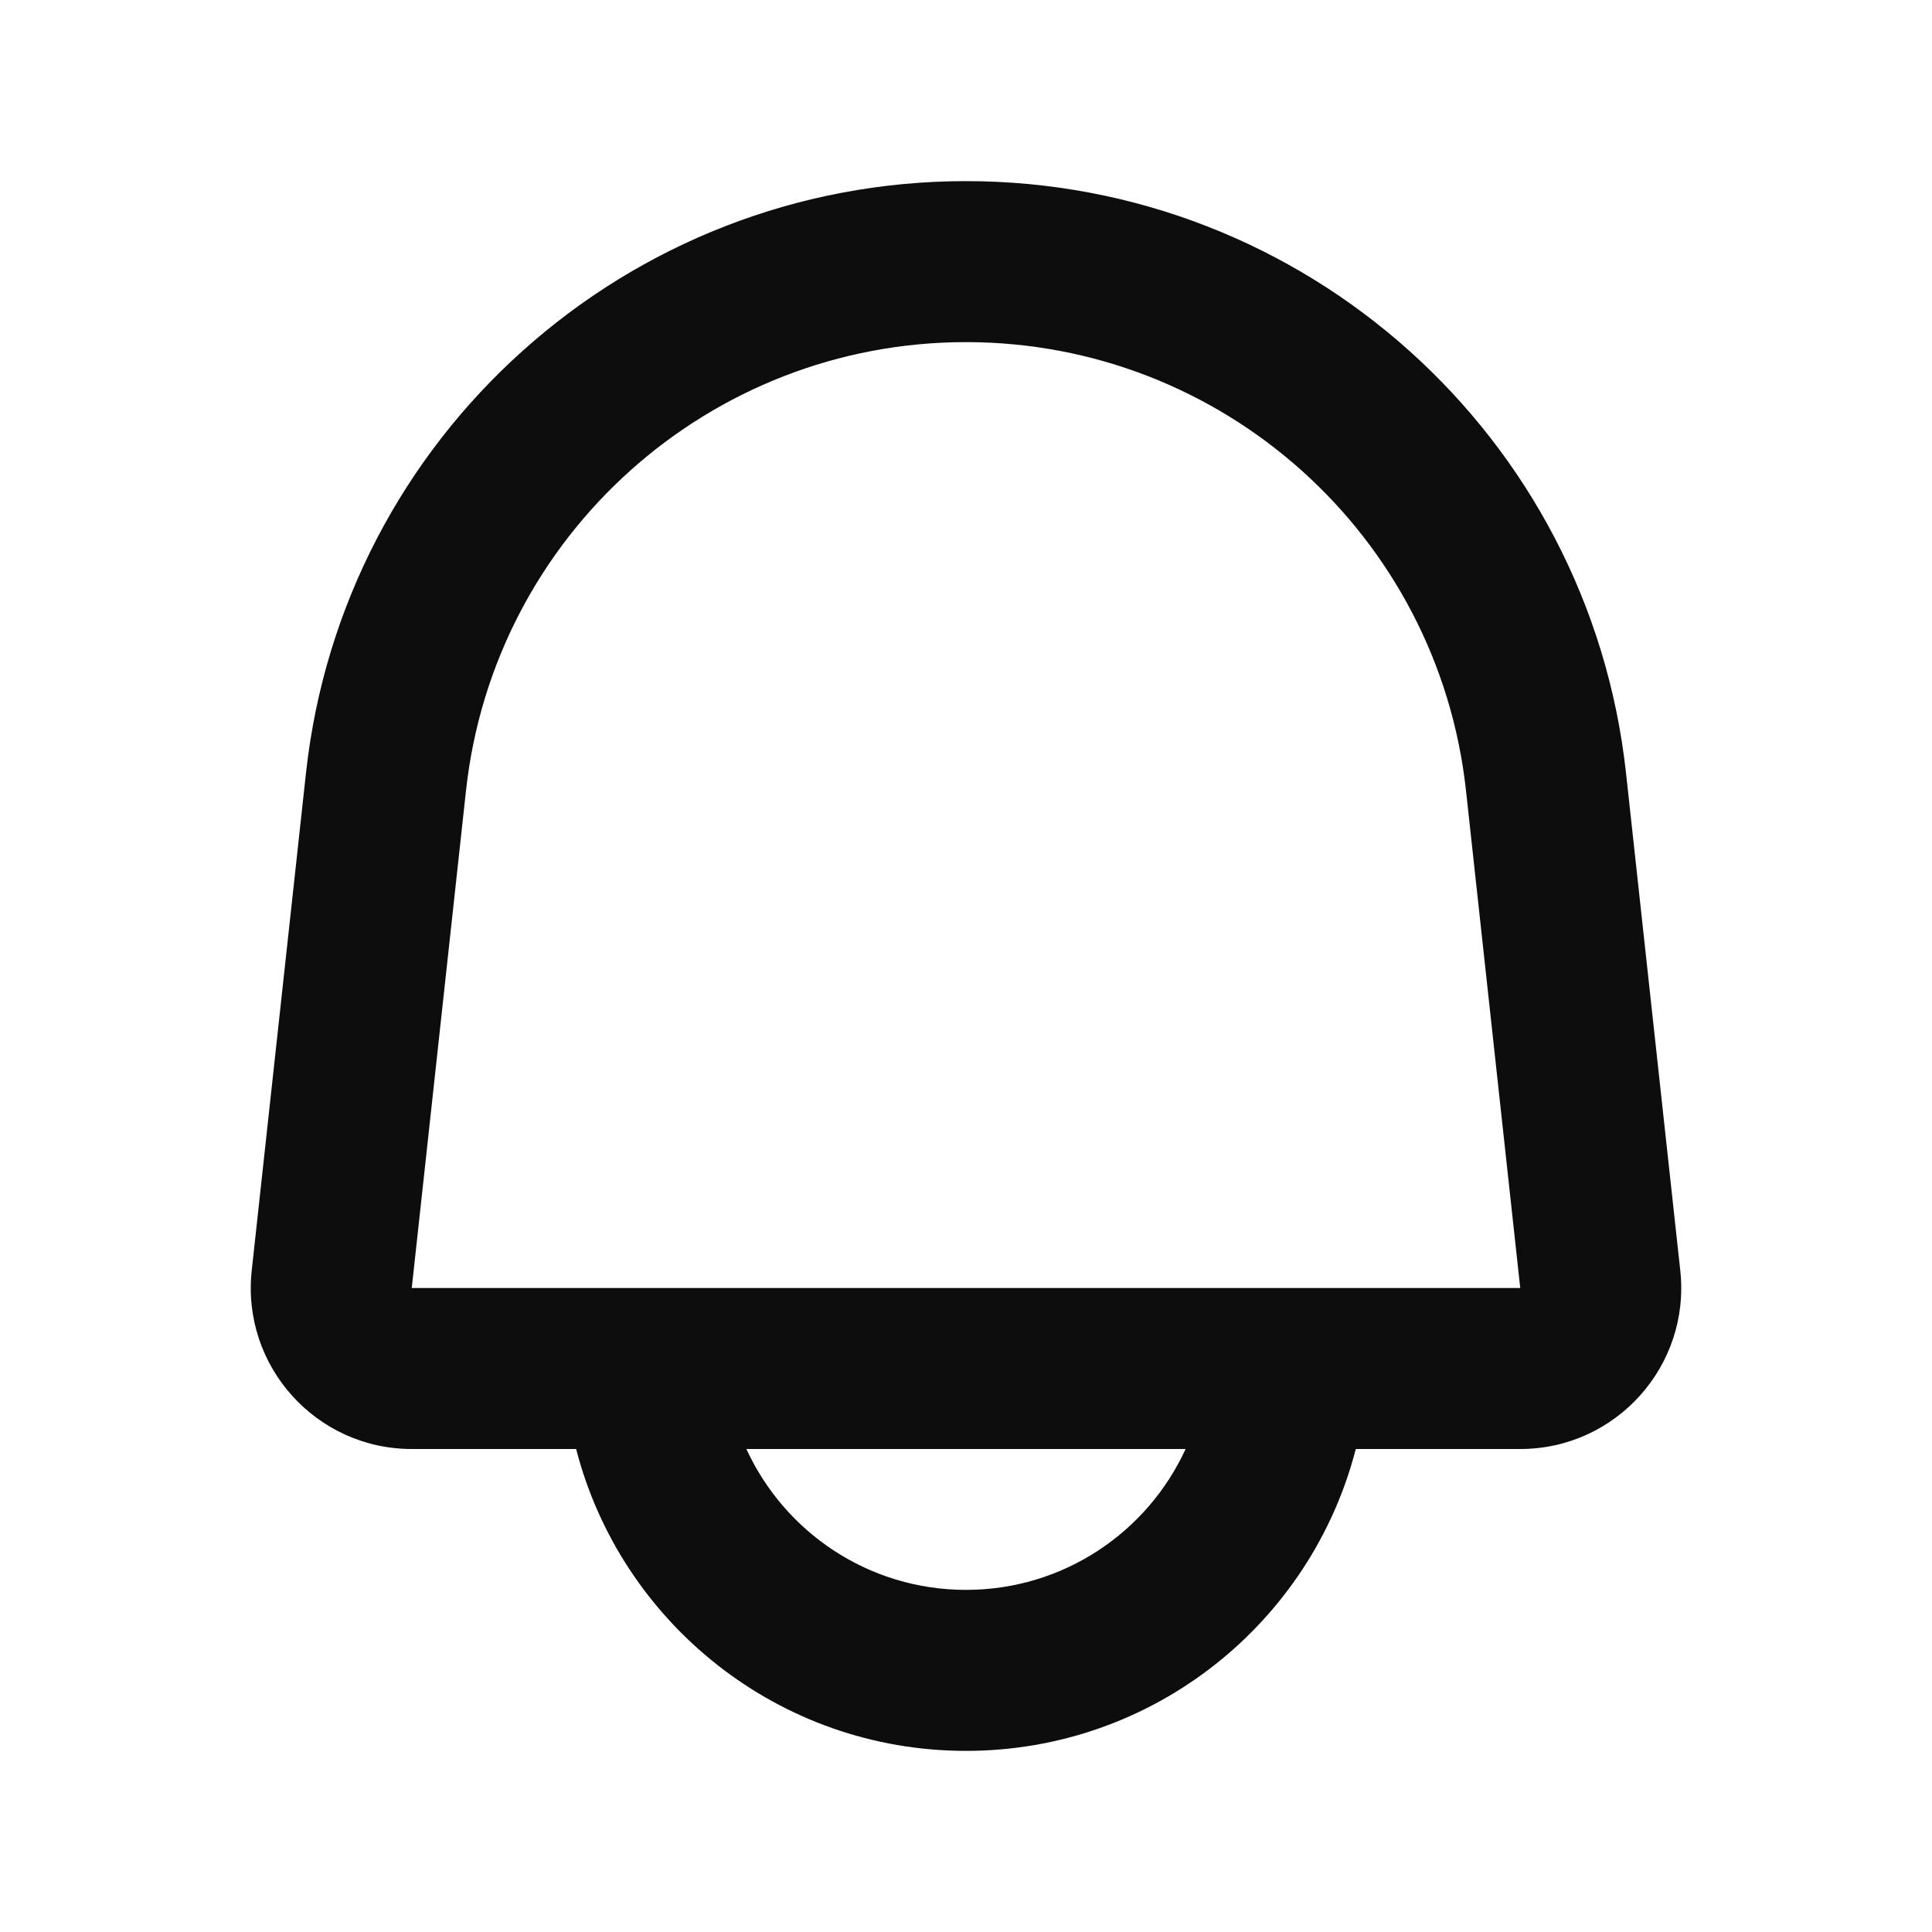 <svg width="24" height="24" viewBox="0 0 24 24" fill="none" xmlns="http://www.w3.org/2000/svg">
<path fill-rule="evenodd" clip-rule="evenodd" d="M3.801 9.603C4.257 5.419 7.791 2.25 12 2.25C16.209 2.25 19.742 5.419 20.199 9.603L20.873 15.783C21.002 16.966 20.075 18 18.885 18H16.842C16.287 20.157 14.33 21.75 12 21.75C9.67 21.75 7.713 20.157 7.157 18H5.115C3.925 18 2.998 16.966 3.127 15.783L3.801 9.603ZM9.272 18C9.746 19.033 10.789 19.75 12 19.75C13.211 19.75 14.254 19.033 14.728 18H9.272ZM12 4.25C8.812 4.25 6.135 6.651 5.789 9.82L5.115 16L18.885 16L18.211 9.82C17.865 6.651 15.188 4.25 12 4.25Z" fill="#0D0D0D"/>
</svg>
